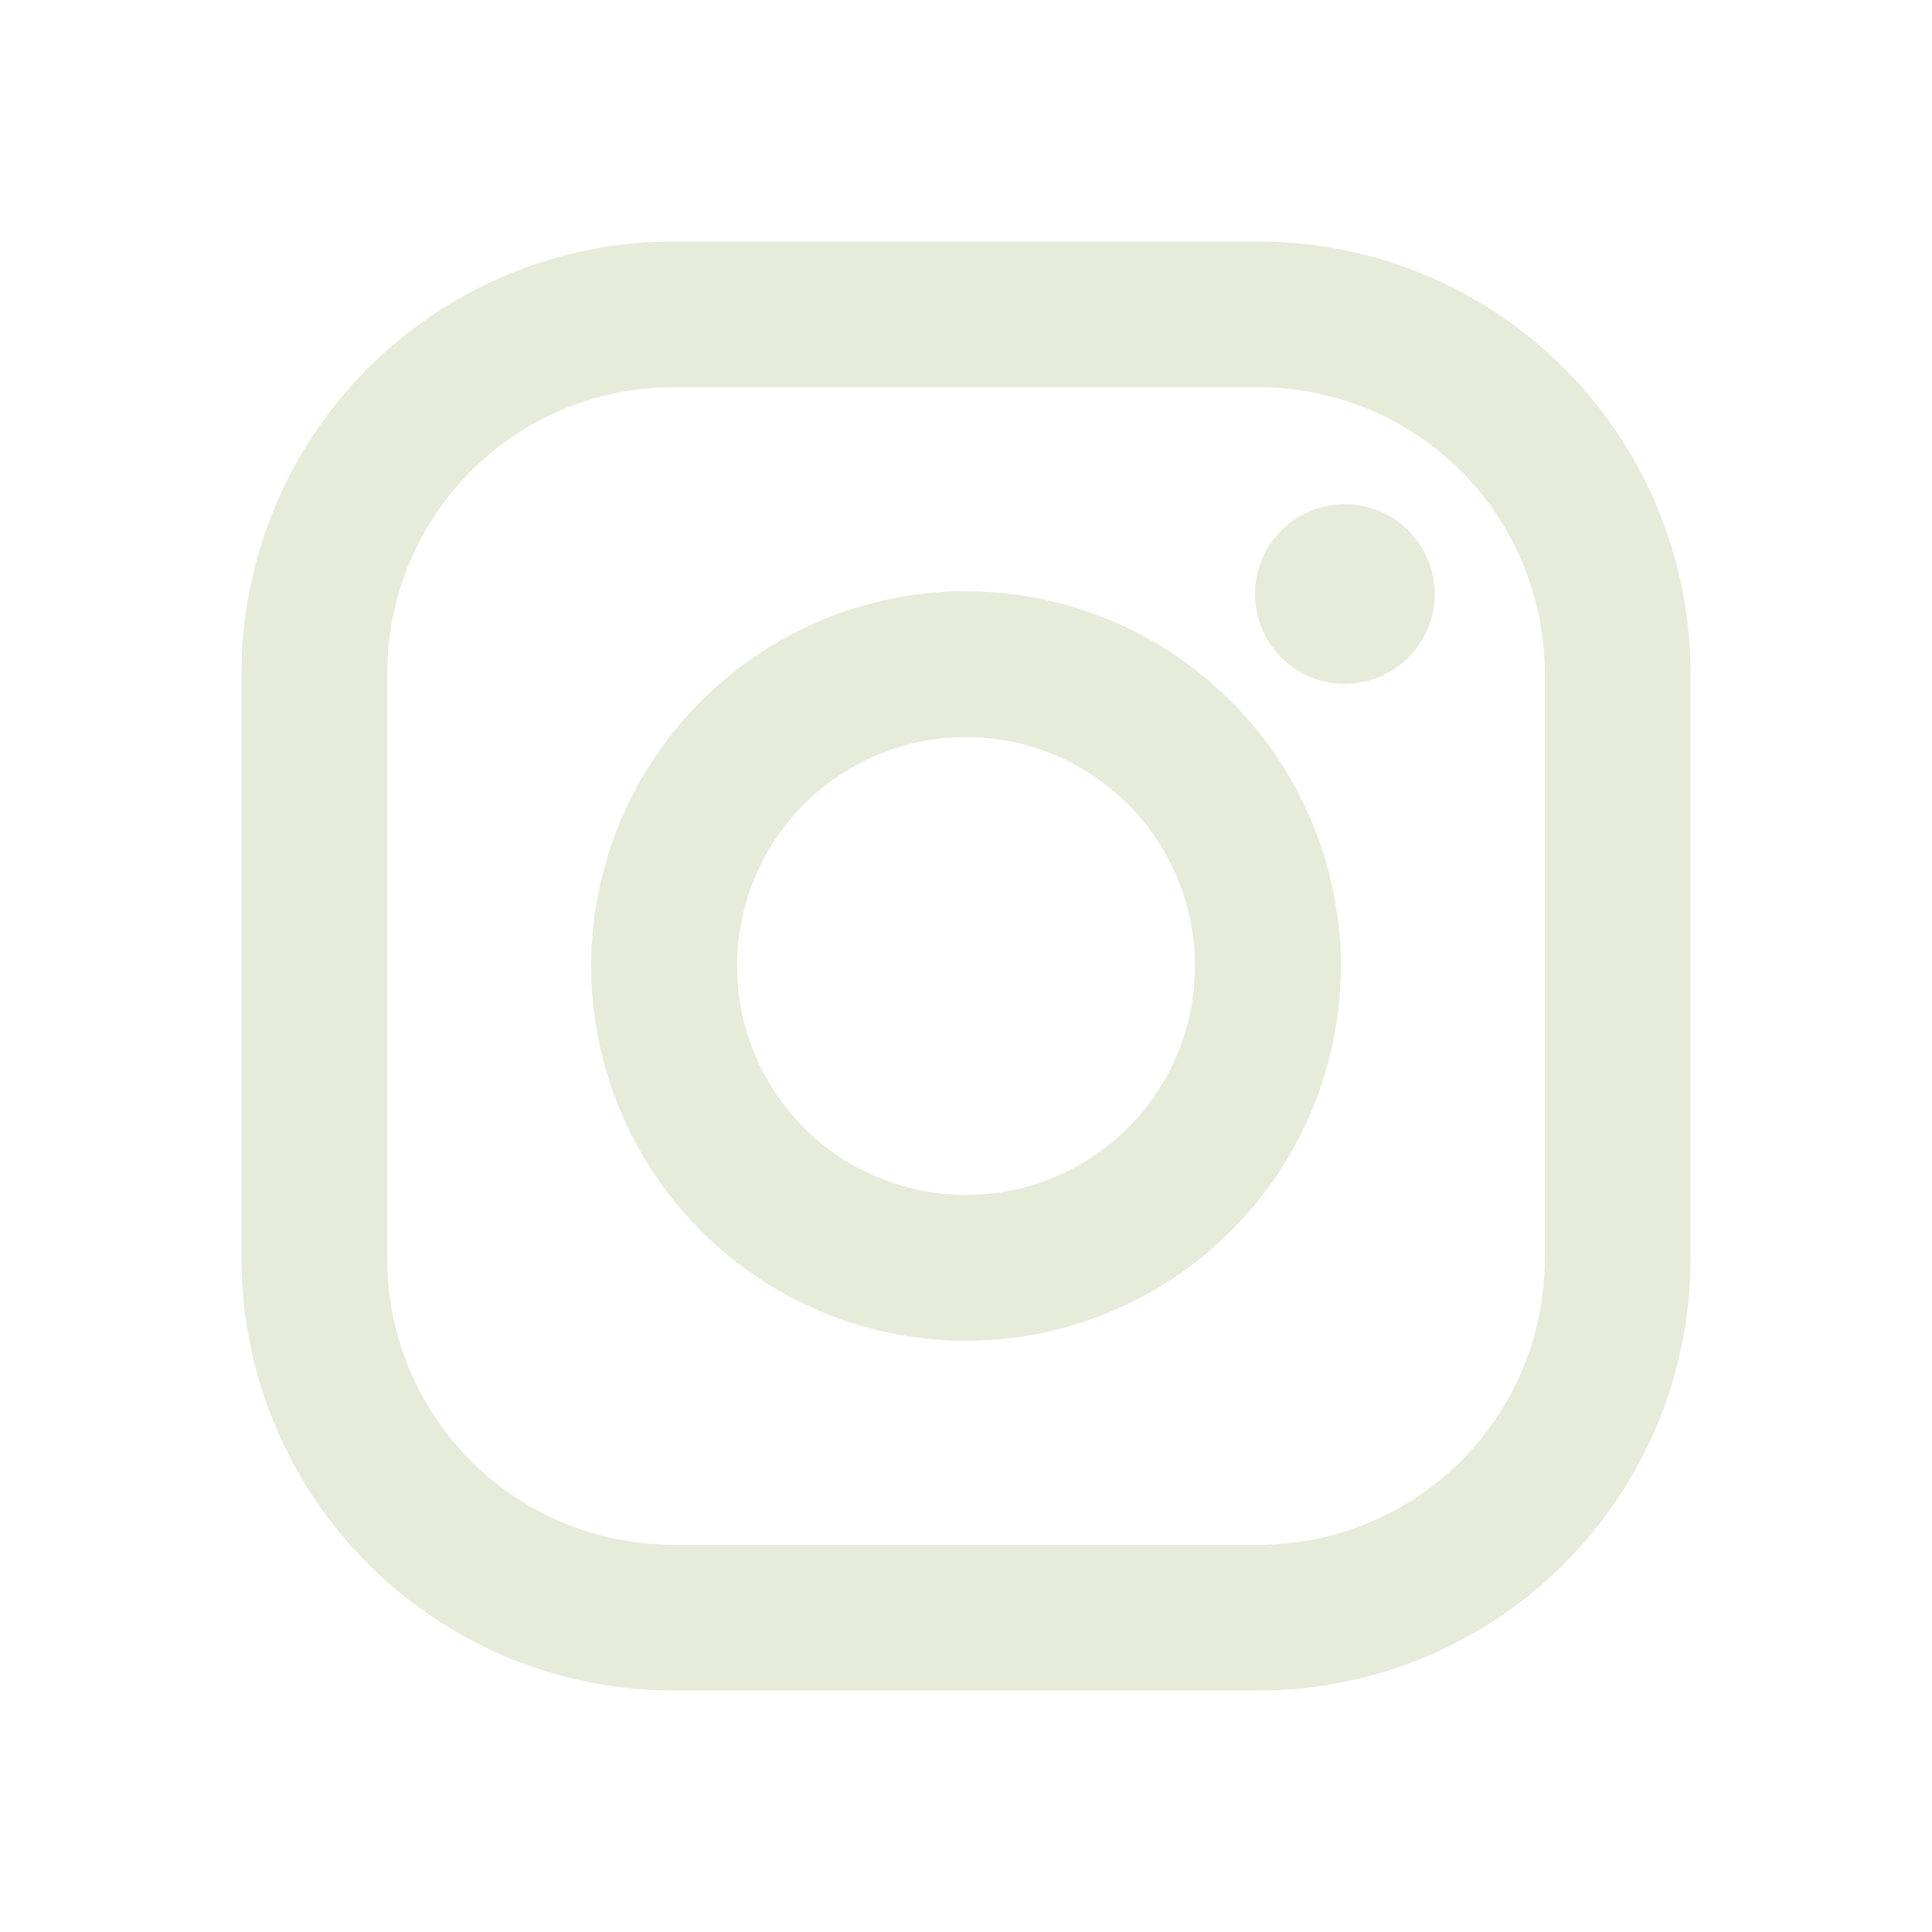 <svg width="16" height="16" title="Instagram" xmlns="http://www.w3.org/2000/svg" aria-label="Instagram"><path d="M10.425 2A3.579 3.579 0 0114 5.575v4.85A3.579 3.579 0 0110.425 14h-4.85A3.579 3.579 0 012 10.425v-4.85A3.579 3.579 0 015.575 2zm0 1.207h-4.85a2.368 2.368 0 00-2.368 2.368v4.85a2.368 2.368 0 002.368 2.368h4.85a2.368 2.368 0 002.368-2.368v-4.85a2.368 2.368 0 00-2.368-2.368zM8 4.897A3.107 3.107 0 0111.104 8 3.107 3.107 0 018 11.104 3.107 3.107 0 014.896 8 3.107 3.107 0 018 4.896zm0 1.207a1.896 1.896 0 100 3.792 1.896 1.896 0 000-3.792zm3.11-1.928a.744.744 0 110 1.487.744.744 0 010-1.487z" fill="#e7ebda" fill-rule="evenodd"></path></svg>